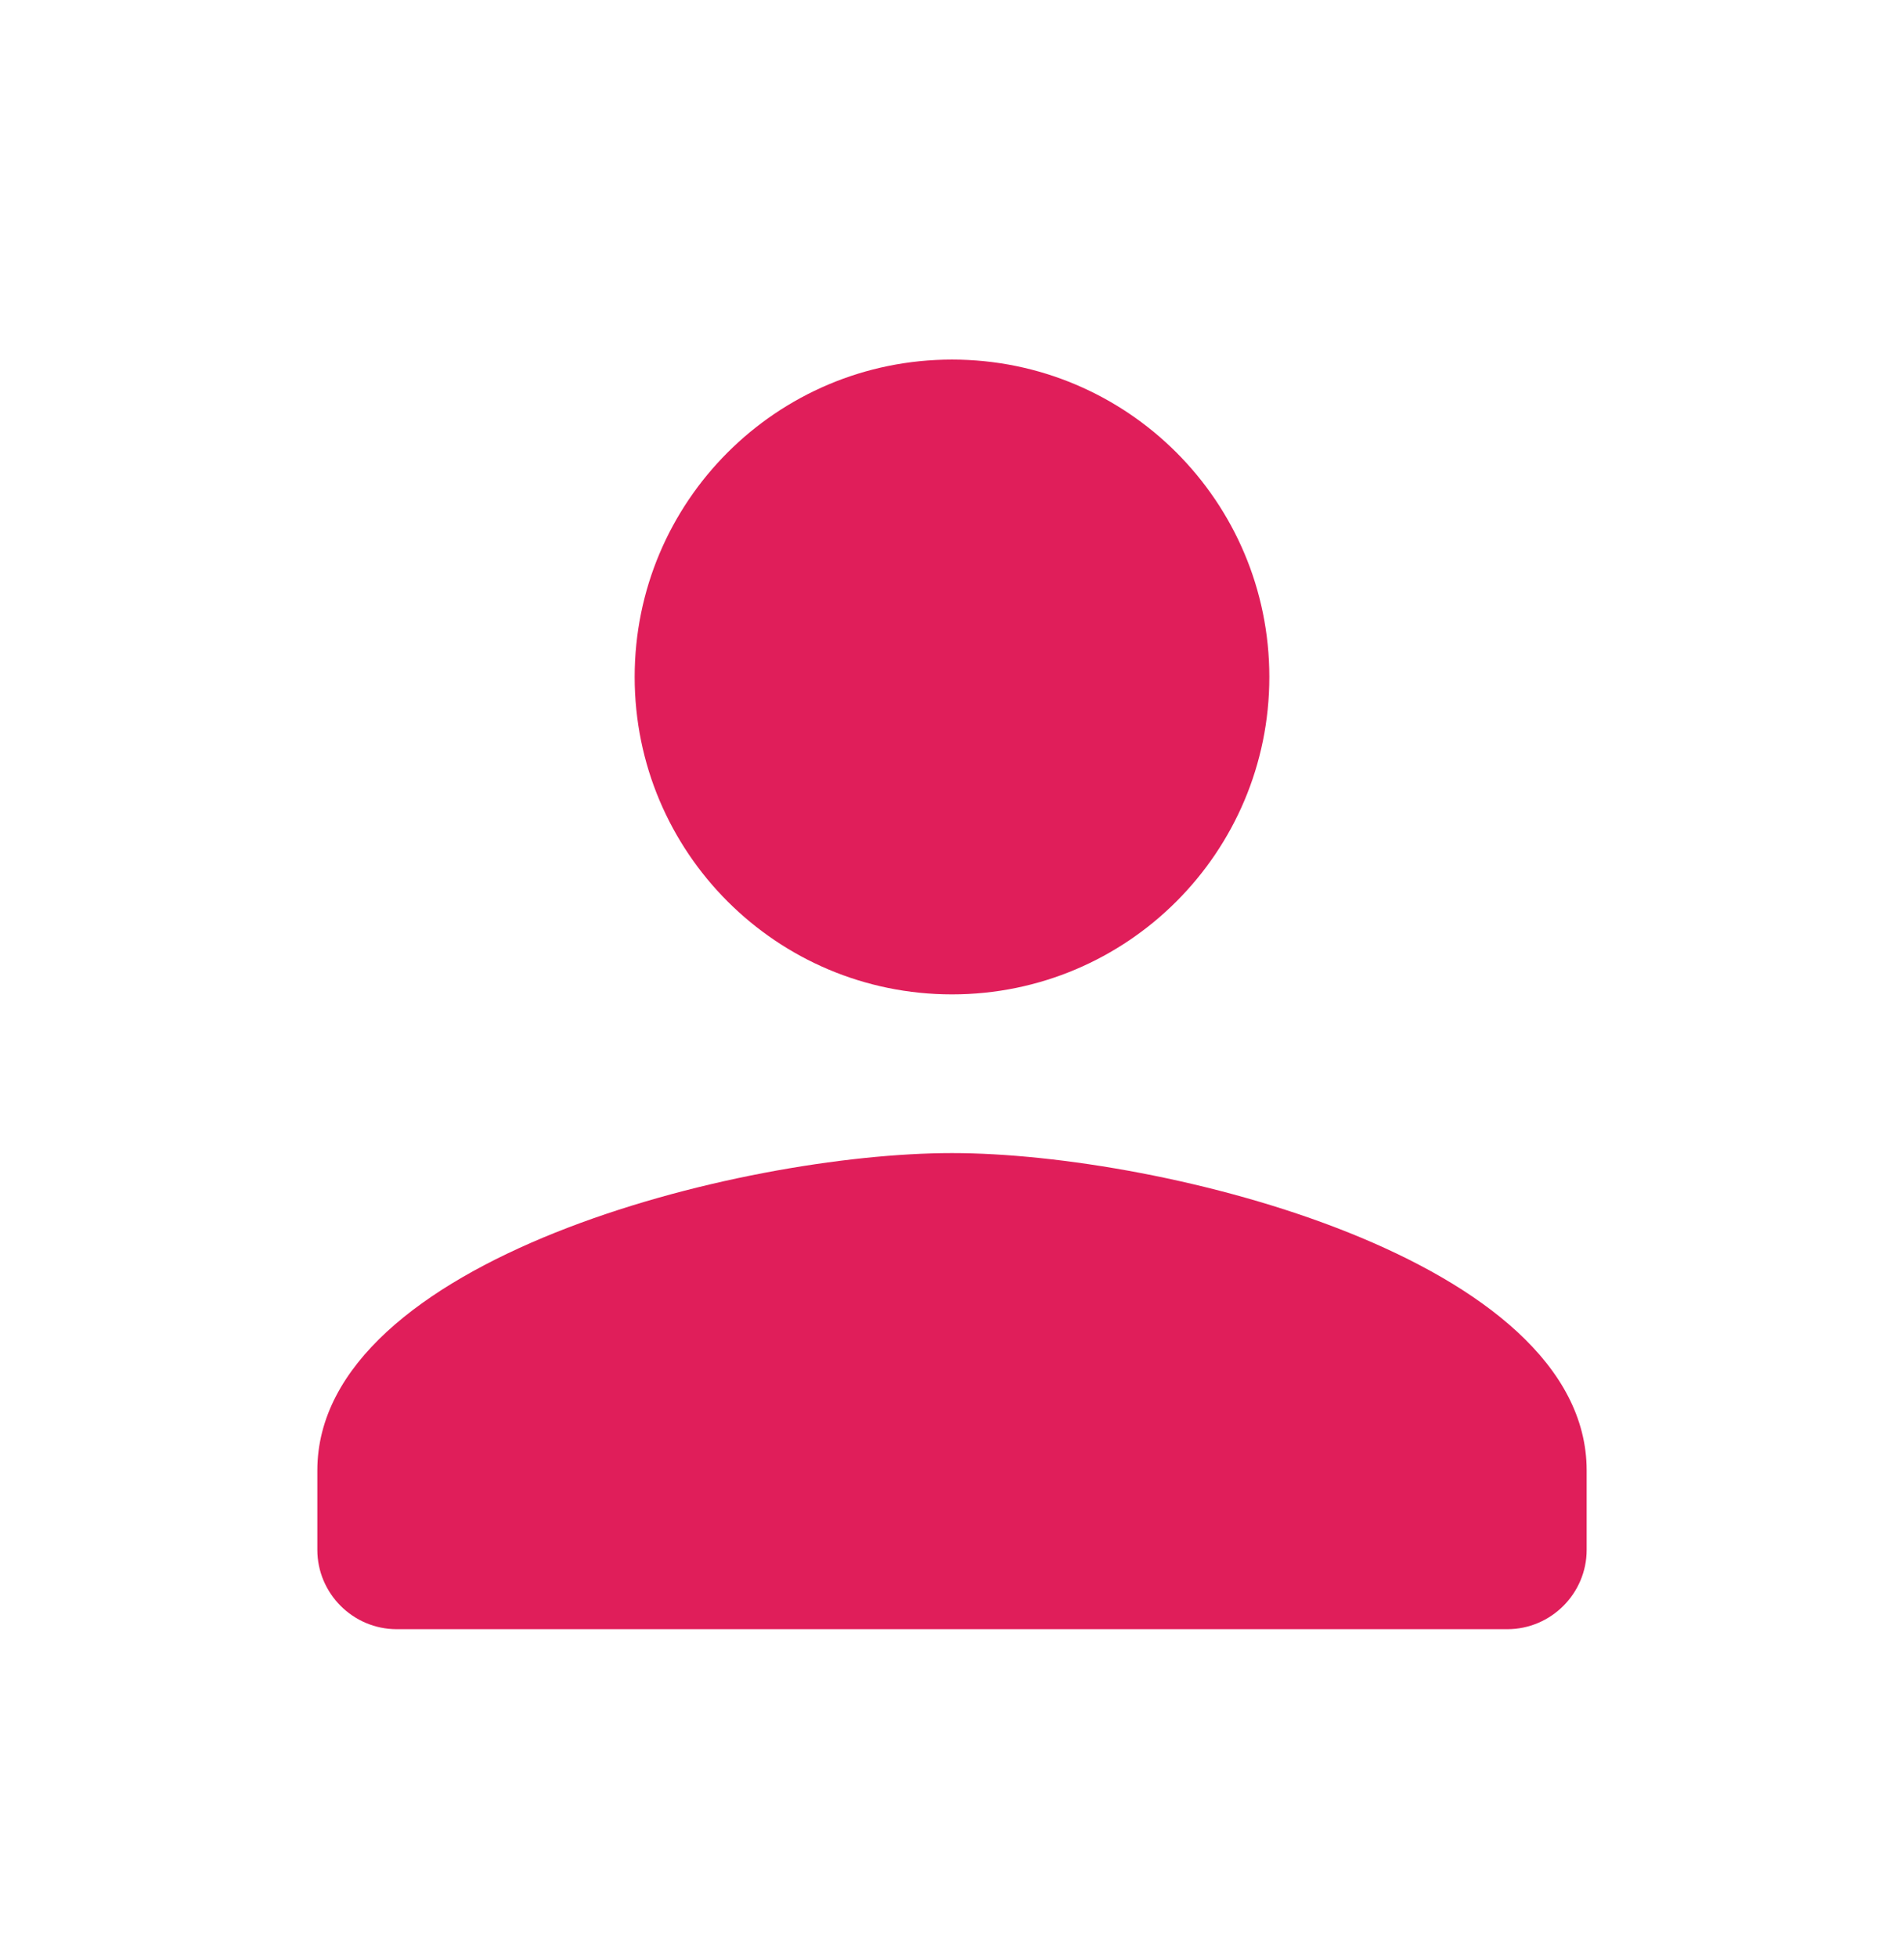 <svg width="36" height="37" viewBox="0 0 36 37" fill="none" xmlns="http://www.w3.org/2000/svg">
<path d="M18 18.797C21.315 18.797 24 16.112 24 12.797C24 9.482 21.315 6.797 18 6.797C14.685 6.797 12 9.482 12 12.797C12 16.112 14.685 18.797 18 18.797ZM18 21.797C13.995 21.797 6 23.807 6 27.797V29.297C6 30.122 6.675 30.797 7.5 30.797H28.5C29.325 30.797 30 30.122 30 29.297V27.797C30 23.807 22.005 21.797 18 21.797Z" fill="#E01E5A"/>
</svg>
